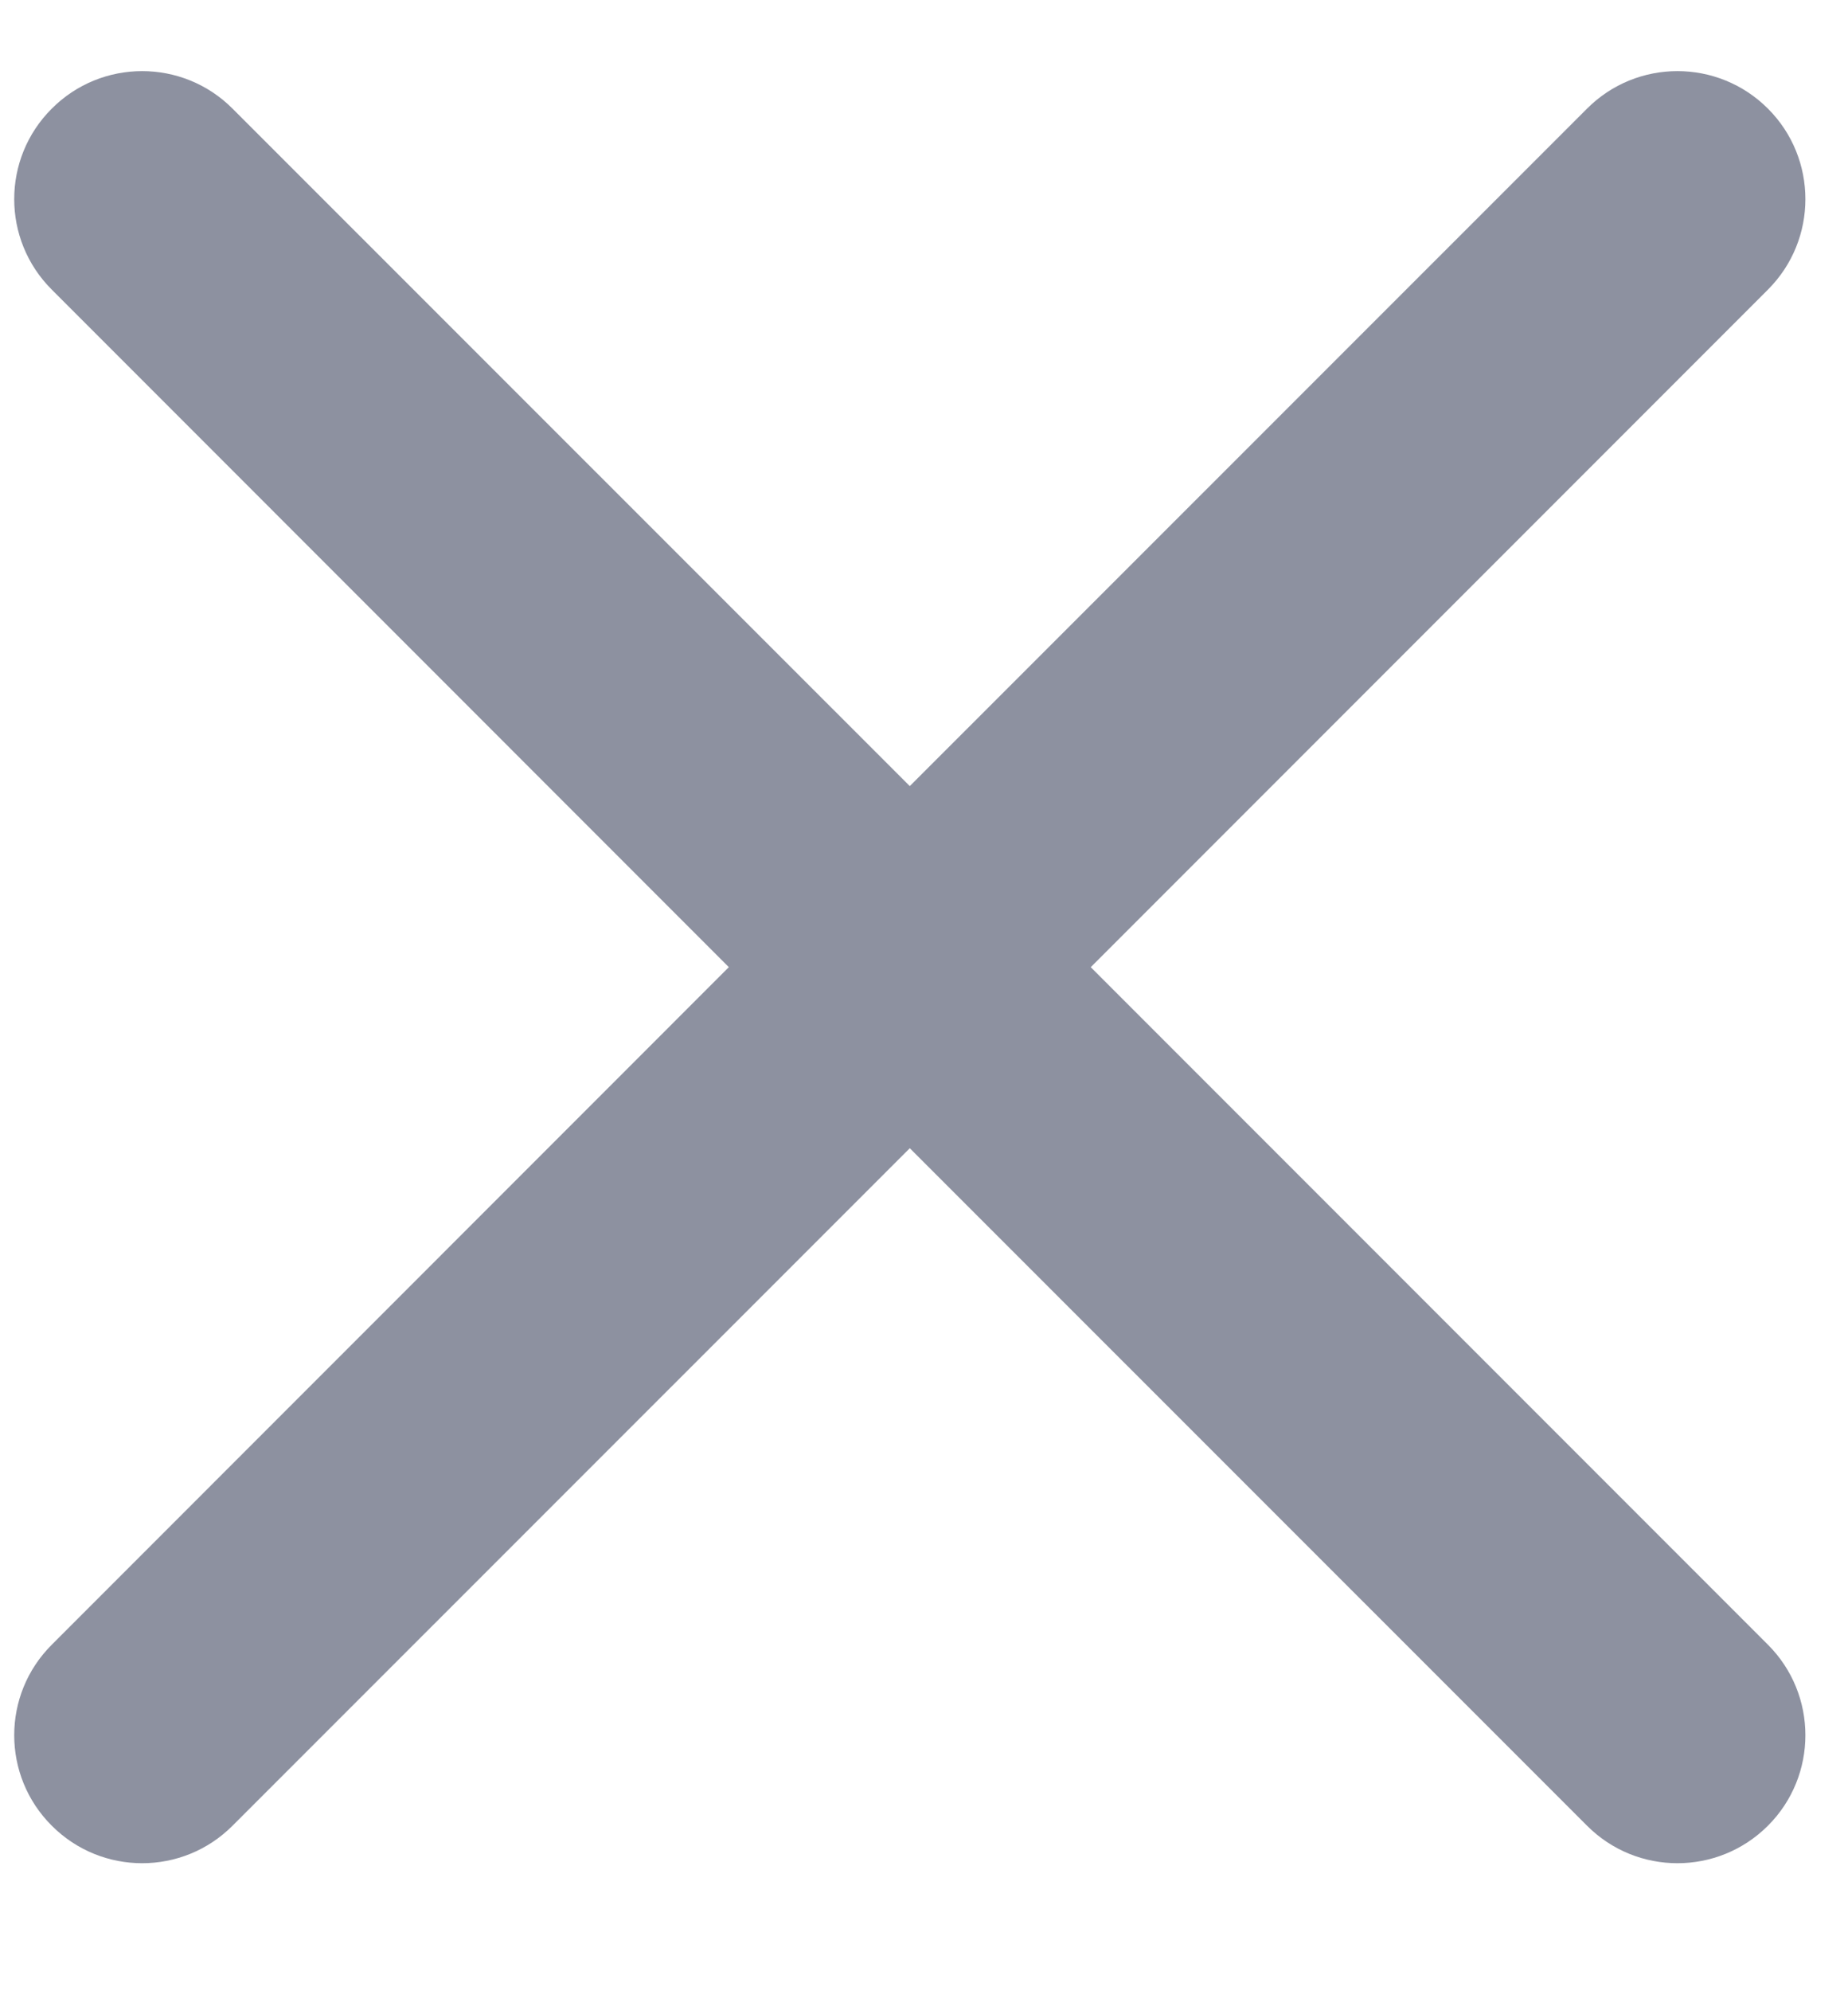 <svg width="13" height="14" viewBox="0 0 13 14" fill="none" xmlns="http://www.w3.org/2000/svg">
<path fill-rule="evenodd" clip-rule="evenodd" d="M0.364 0.764C0.715 0.412 1.285 0.412 1.636 0.764L6.4 5.527L11.164 0.764C11.515 0.412 12.085 0.412 12.437 0.764C12.788 1.115 12.788 1.685 12.437 2.036L7.673 6.8L12.437 11.564C12.788 11.915 12.788 12.485 12.437 12.836C12.085 13.188 11.515 13.188 11.164 12.836L6.4 8.073L1.636 12.836C1.285 13.188 0.715 13.188 0.364 12.836C0.012 12.485 0.012 11.915 0.364 11.564L5.127 6.8L0.364 2.036C0.012 1.685 0.012 1.115 0.364 0.764Z" fill="#8D91A0"/>
</svg>
